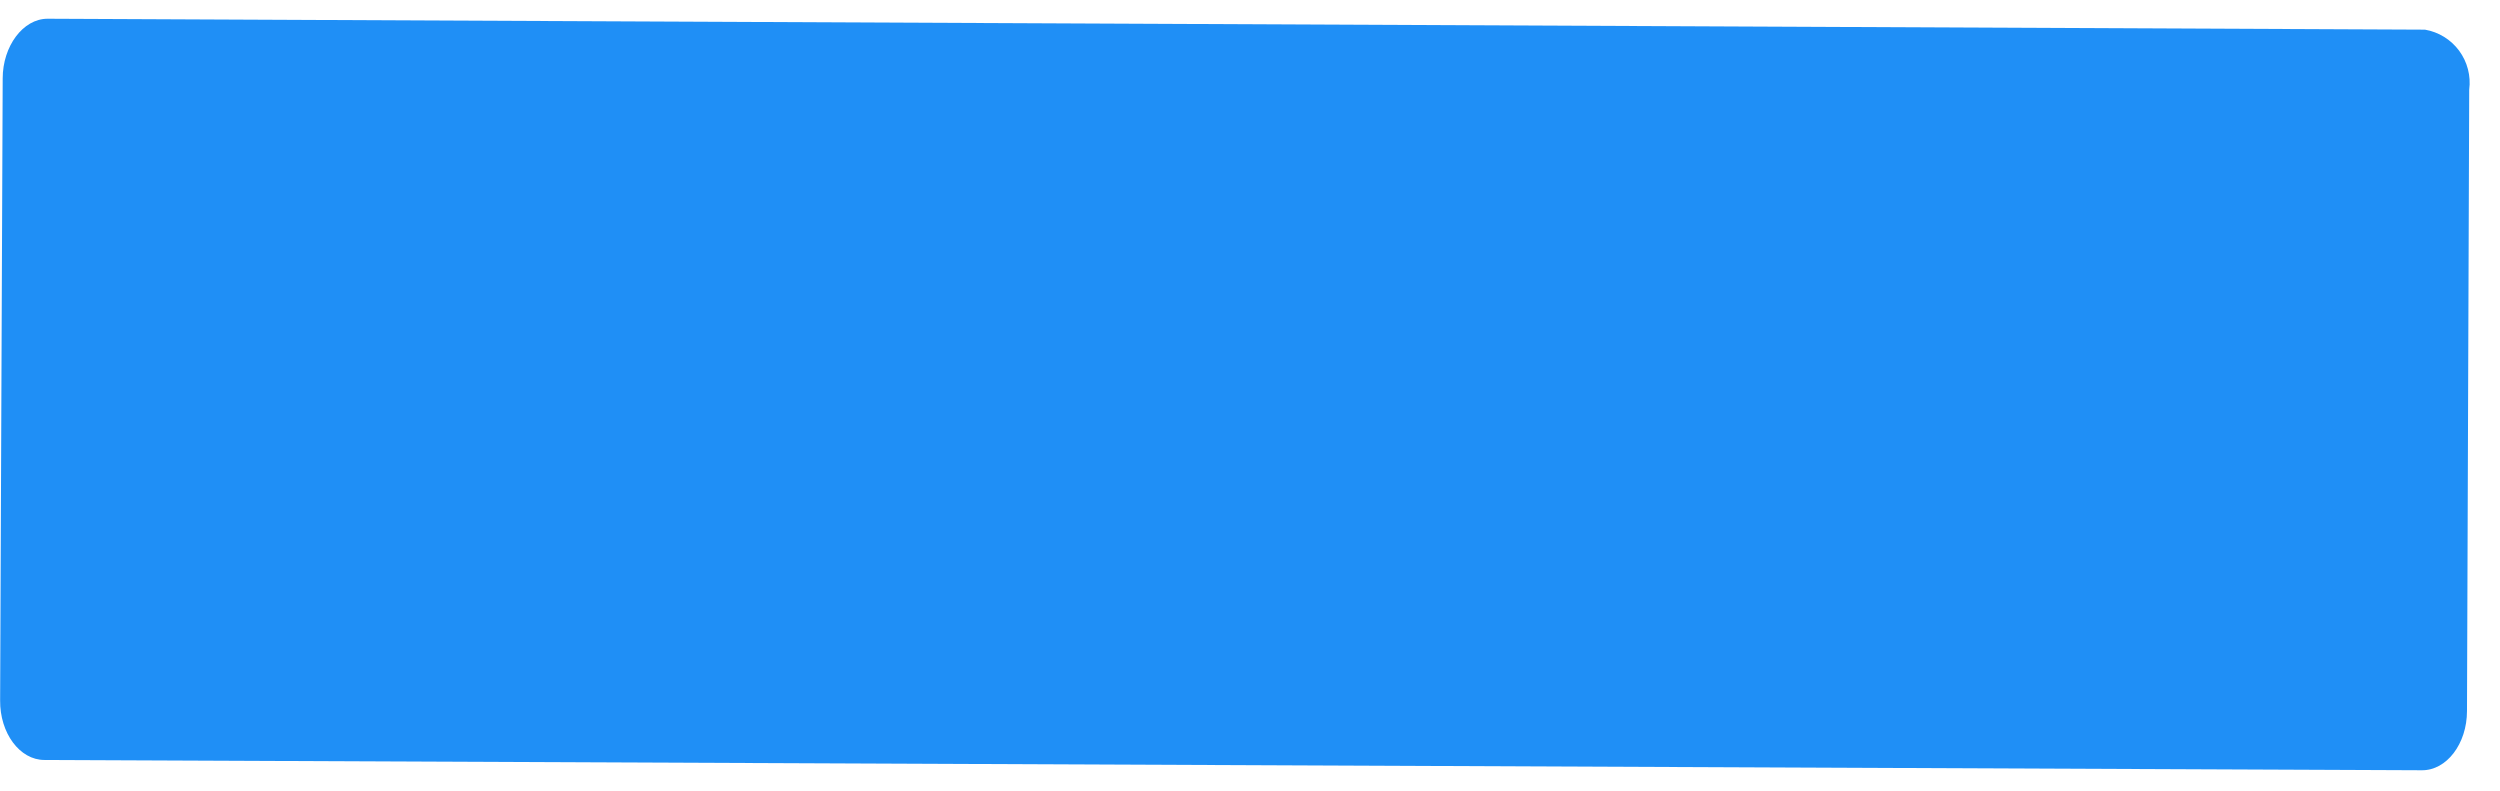 <svg width="79" height="25" viewBox="0 0 79 25" fill="none" xmlns="http://www.w3.org/2000/svg">
<path d="M76.527 24.34L1.403 24.015C0.622 24.015 -0.006 23.164 0.004 22.13L0.085 2.477C0.085 1.464 0.724 0.592 1.504 0.592L76.629 0.937C77.061 1.011 77.448 1.25 77.709 1.603C77.969 1.957 78.084 2.397 78.027 2.832L77.957 22.465C77.957 23.509 77.308 24.35 76.527 24.34Z" fill="#1F8FF6"/>
</svg>
